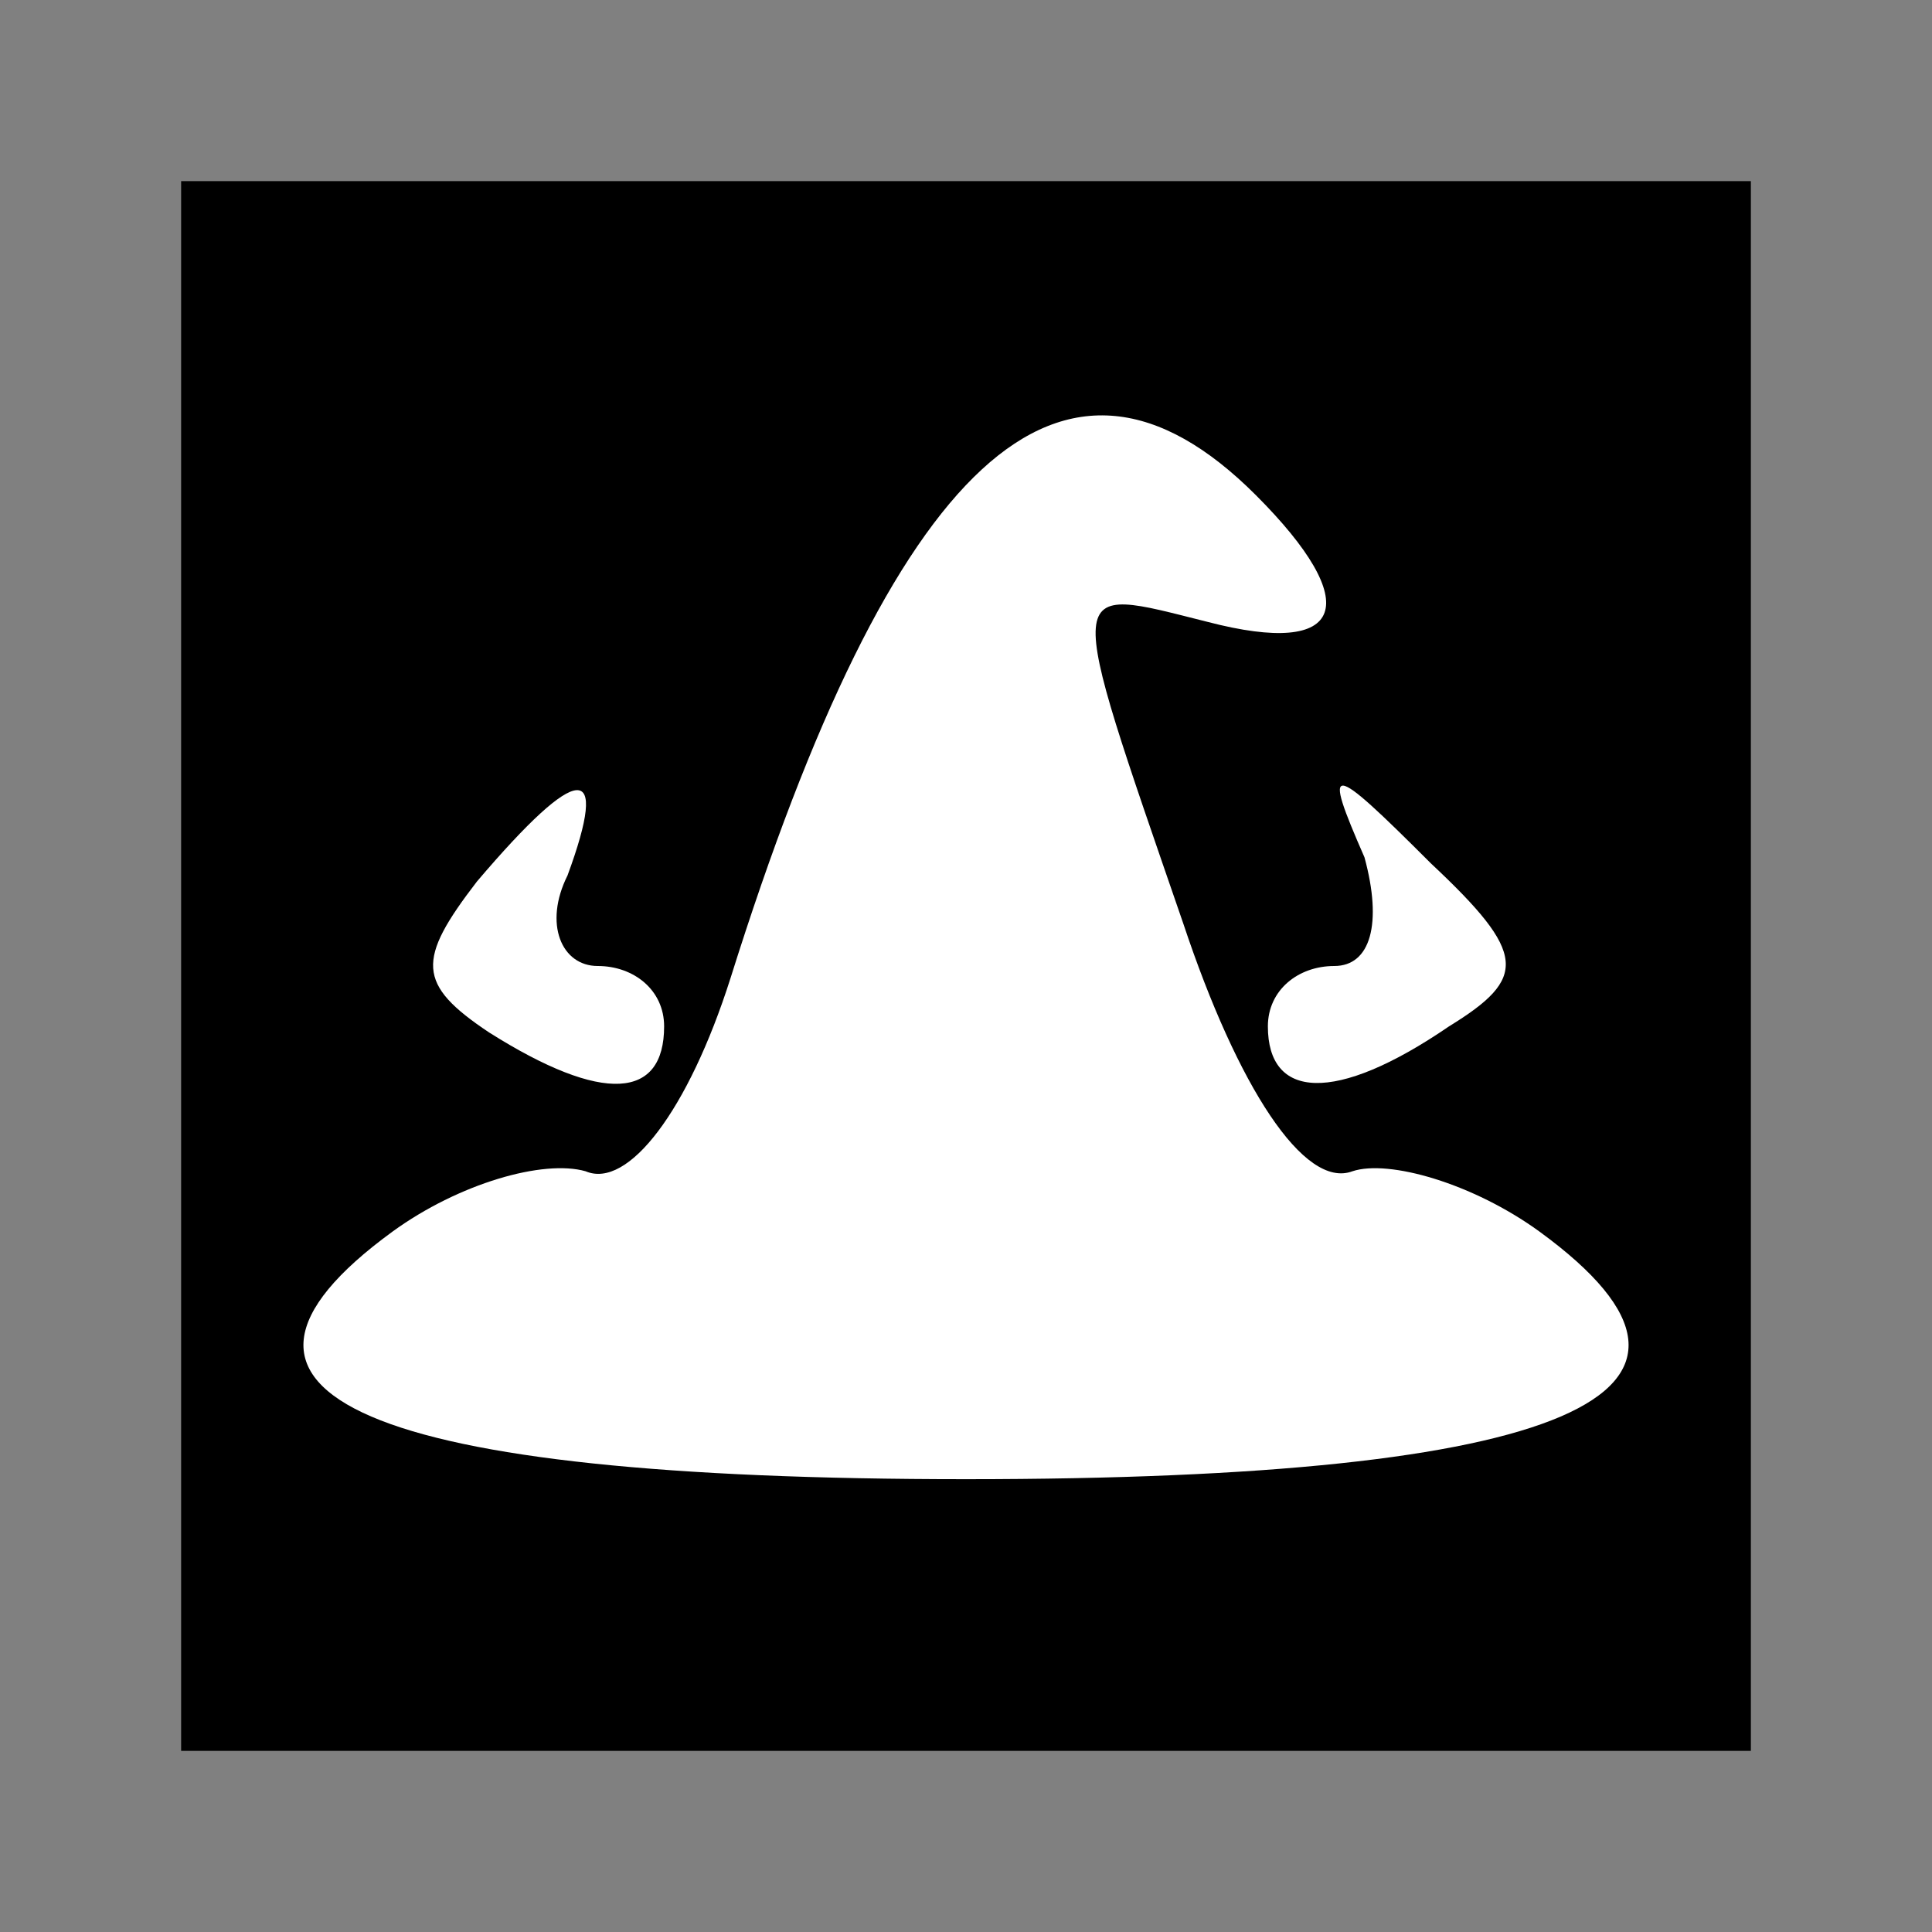 <?xml version="1.0" standalone="no"?>
<!DOCTYPE svg PUBLIC "-//W3C//DTD SVG 20010904//EN"
 "http://www.w3.org/TR/2001/REC-SVG-20010904/DTD/svg10.dtd">
<svg version="1.0" xmlns="http://www.w3.org/2000/svg"
 width="32pt" height="32pt" viewBox="0 0 32 32"
 preserveAspectRatio="xMidYMid meet">
<rect x="0" y="0" width="32" height="32" fill="#808080" stroke="none"/>
<g transform="translate(0,32) scale(0.1,-0.1)"
fill="#000000" stroke="none">
<path fill="#000000" stroke="none" d="M30 160 l0 -130 130 0 130 0 0 130 0
130 -130 0 -130 0 0 -130z"/>
<path fill="#ffffff" stroke="none" d="M208 238 c18 -18 15 -27 -8 -21 -24 6
-24 8 -4 -50 9 -27 20 -44 28 -41 6 2 20 -2 31 -10 37 -27 4 -41 -95 -41 -99
0 -132 14 -95 41 11 8 25 12 32 10 7 -3 17 10 24 32 27 86 55 112 87 80z"/>
<path fill="#ffffff" stroke="none" d="M94 175 c-4 -8 -1 -15 5 -15 6 0 11 -4
11 -10 0 -12 -10 -13 -29 -1 -12 8 -12 12 -2 25 17 20 22 20 15 1z"/>
<path fill="#ffffff" stroke="none" d="M240 150 c-19 -13 -30 -12 -30 0 0 6 5
10 11 10 6 0 8 7 5 18 -7 16 -6 16 11 -1 16 -15 16 -19 3 -27z"/>
</g>
</svg>
